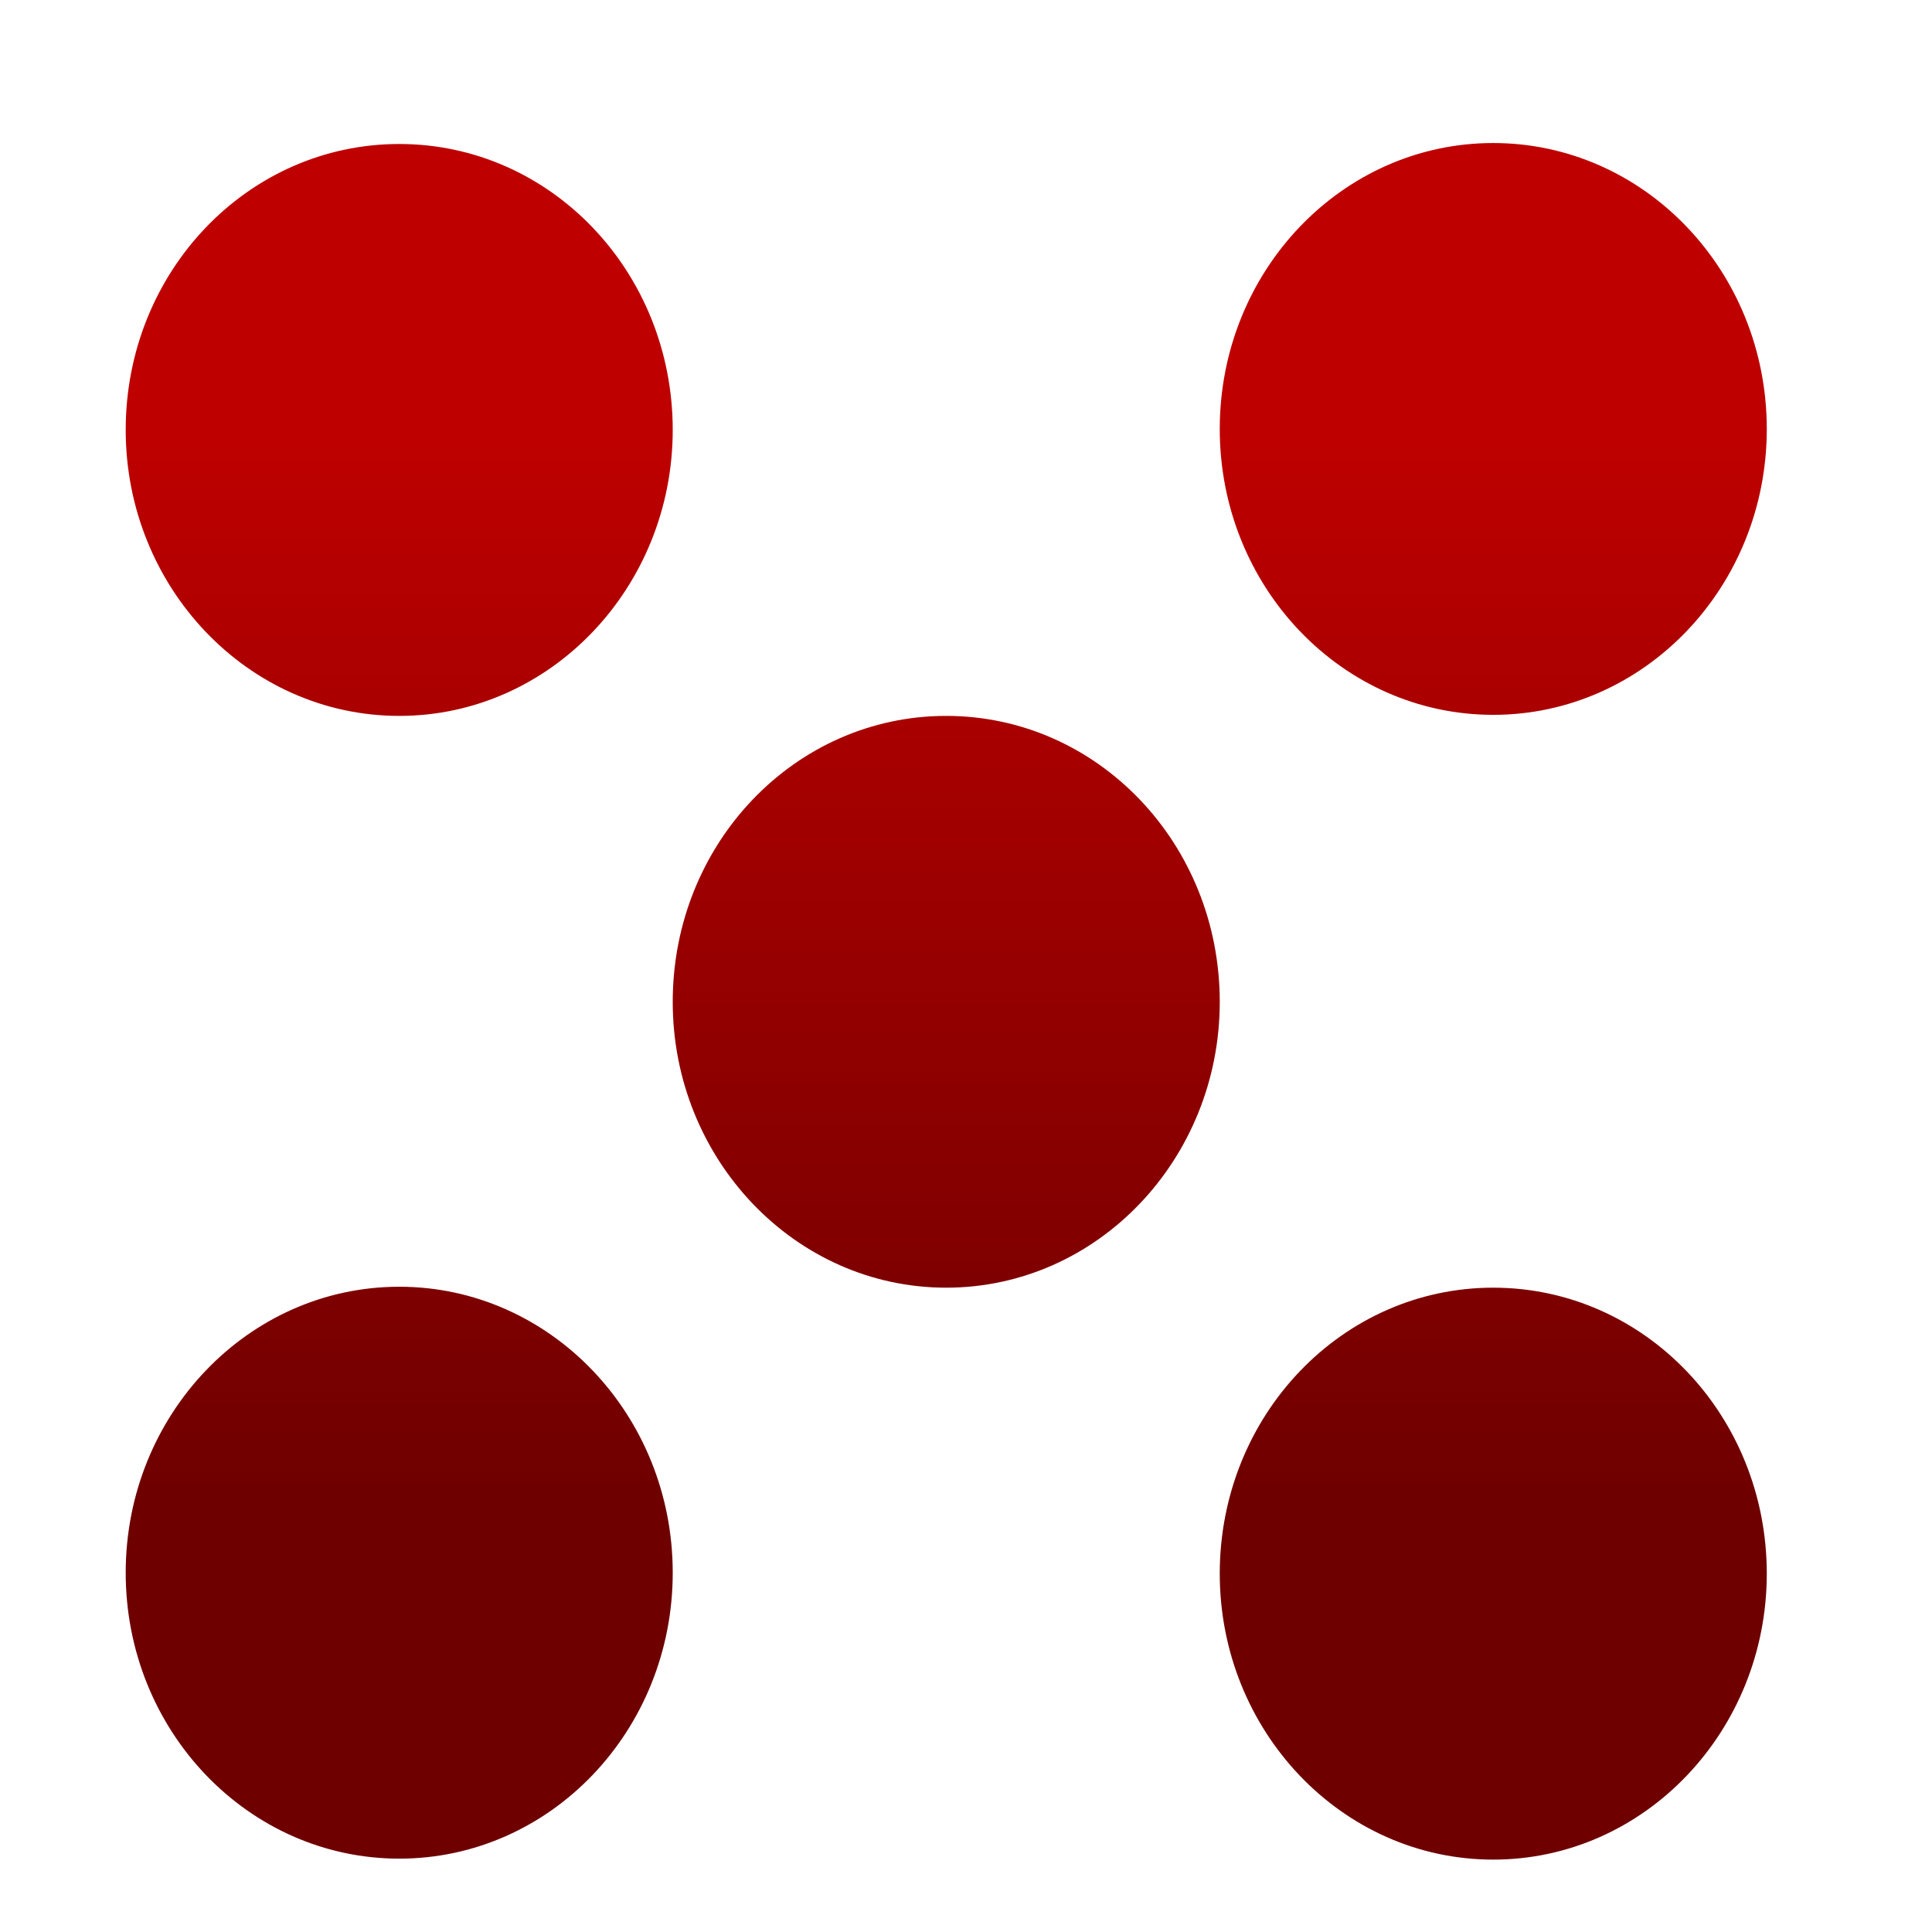 <svg xmlns="http://www.w3.org/2000/svg" xmlns:xlink="http://www.w3.org/1999/xlink" width="64" height="64" viewBox="0 0 64 64" version="1.1"><defs><linearGradient id="linear0" gradientUnits="userSpaceOnUse" x1="0" y1="0" x2="0" y2="1" gradientTransform="matrix(56,0,0,35.898,4,14.051)"><stop offset="0" style="stop-color:#bf0000;stop-opacity:1;"/><stop offset="1" style="stop-color:#6e0000;stop-opacity:1;"/></linearGradient></defs><g id="surface1"><path style=" stroke:none;fill-rule:nonzero;fill:url(#linear0);" d="M 49.465 4.738 C 44.461 4.738 40.406 8.977 40.406 14.211 C 40.406 19.441 44.461 23.68 49.465 23.68 C 54.469 23.68 58.527 19.441 58.527 14.211 C 58.527 8.977 54.469 4.738 49.465 4.738 Z M 13.227 4.77 C 8.211 4.77 4.164 9 4.164 14.242 C 4.164 19.449 8.211 23.715 13.227 23.715 C 18.238 23.715 22.285 19.449 22.285 14.242 C 22.285 9 18.238 4.77 13.227 4.77 Z M 31.344 23.715 C 26.332 23.715 22.285 27.945 22.285 33.188 C 22.285 38.395 26.332 42.656 31.344 42.656 C 36.359 42.656 40.406 38.395 40.406 33.188 C 40.406 27.945 36.359 23.715 31.344 23.715 Z M 13.227 42.625 C 8.223 42.625 4.164 46.867 4.164 52.098 C 4.164 57.332 8.223 61.57 13.227 61.57 C 18.23 61.57 22.285 57.332 22.285 52.098 C 22.285 46.867 18.23 42.625 13.227 42.625 Z M 49.465 42.656 C 44.453 42.656 40.406 46.891 40.406 52.129 C 40.406 57.34 44.453 61.602 49.465 61.602 C 54.48 61.602 58.527 57.34 58.527 52.129 C 58.527 46.891 54.48 42.656 49.465 42.656 Z M 49.465 42.656 "/></g></svg>
